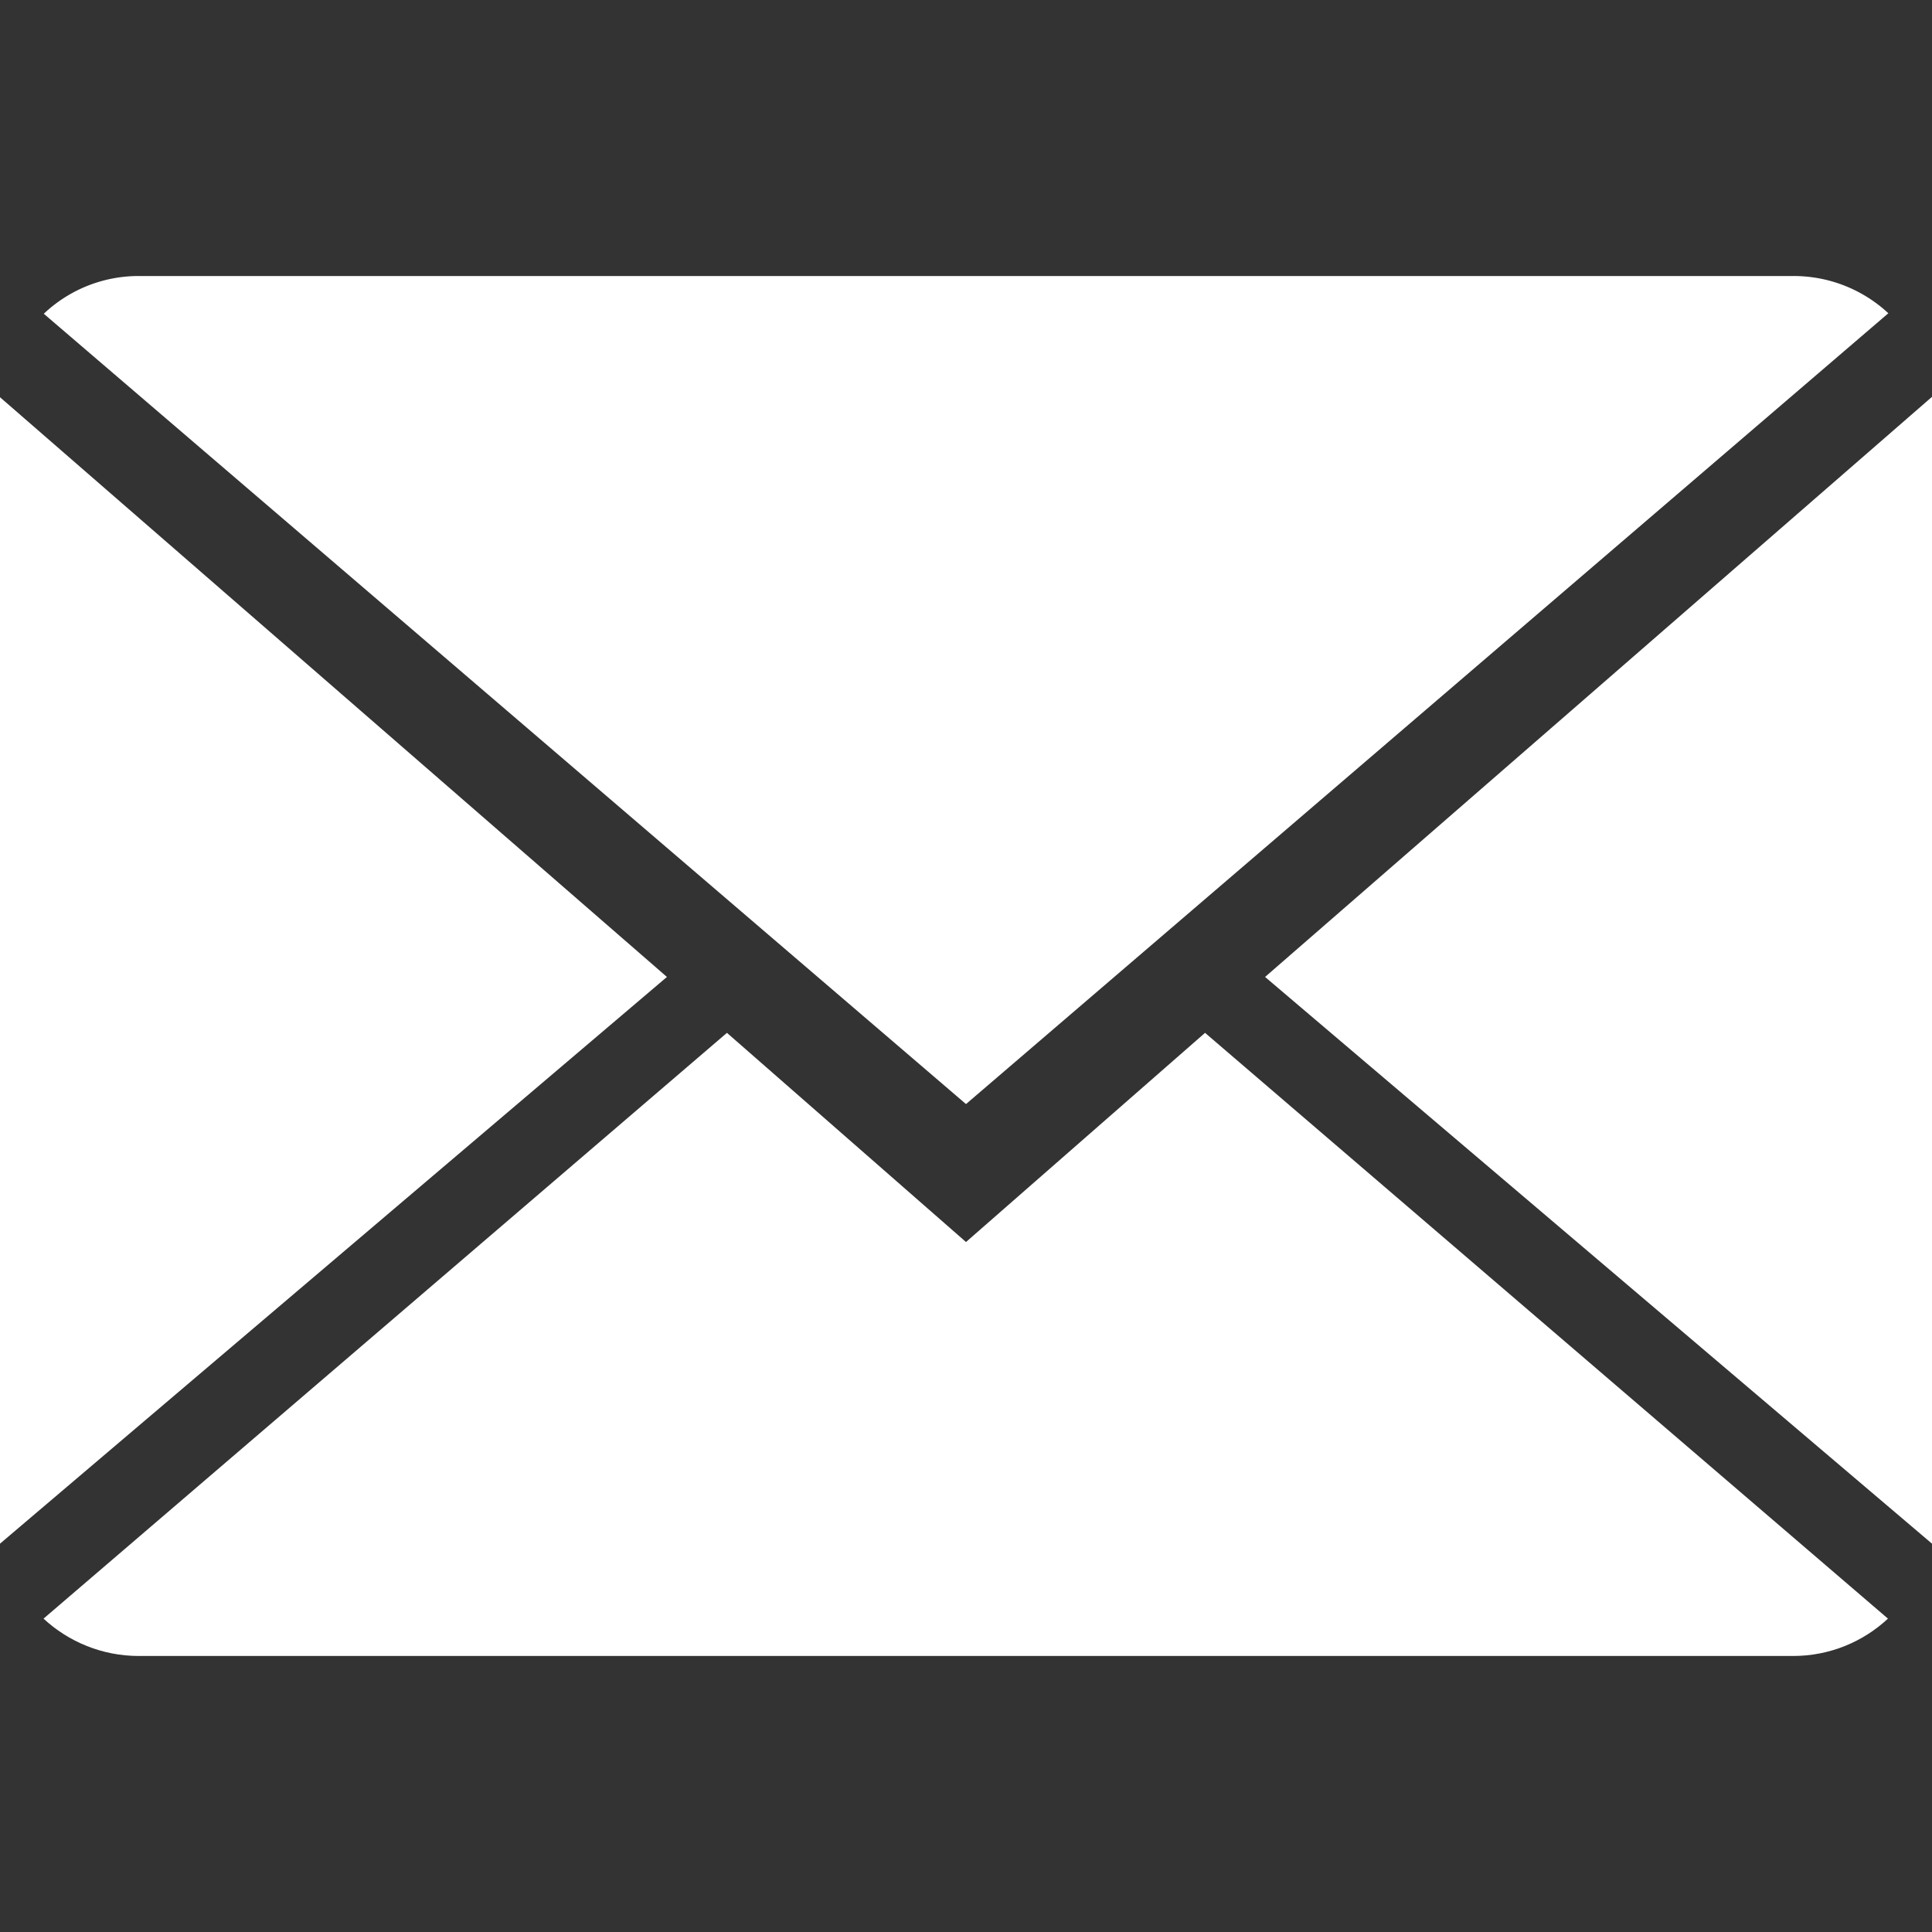 <svg width="15" height="15" fill="none" xmlns="http://www.w3.org/2000/svg"><rect width="100%" height="100%" fill="#333333" stroke="none"/><path d="M7.5 9.643L5.644 8.019.338 12.567c.193.179.454.29.74.29h12.843c.286 0 .545-.111.737-.29L9.356 8.019 7.5 9.643z" fill="#fff"/><path d="M14.662 2.433a1.079 1.079 0 00-.74-.29H1.078a1.07 1.07 0 00-.738.293L7.5 8.572l7.16-6.139zM0 3.084v8.901l5.178-4.4L0 3.084zm9.822 4.501l5.178 4.4V3.081L9.822 7.585z" fill="#fff"/></svg>